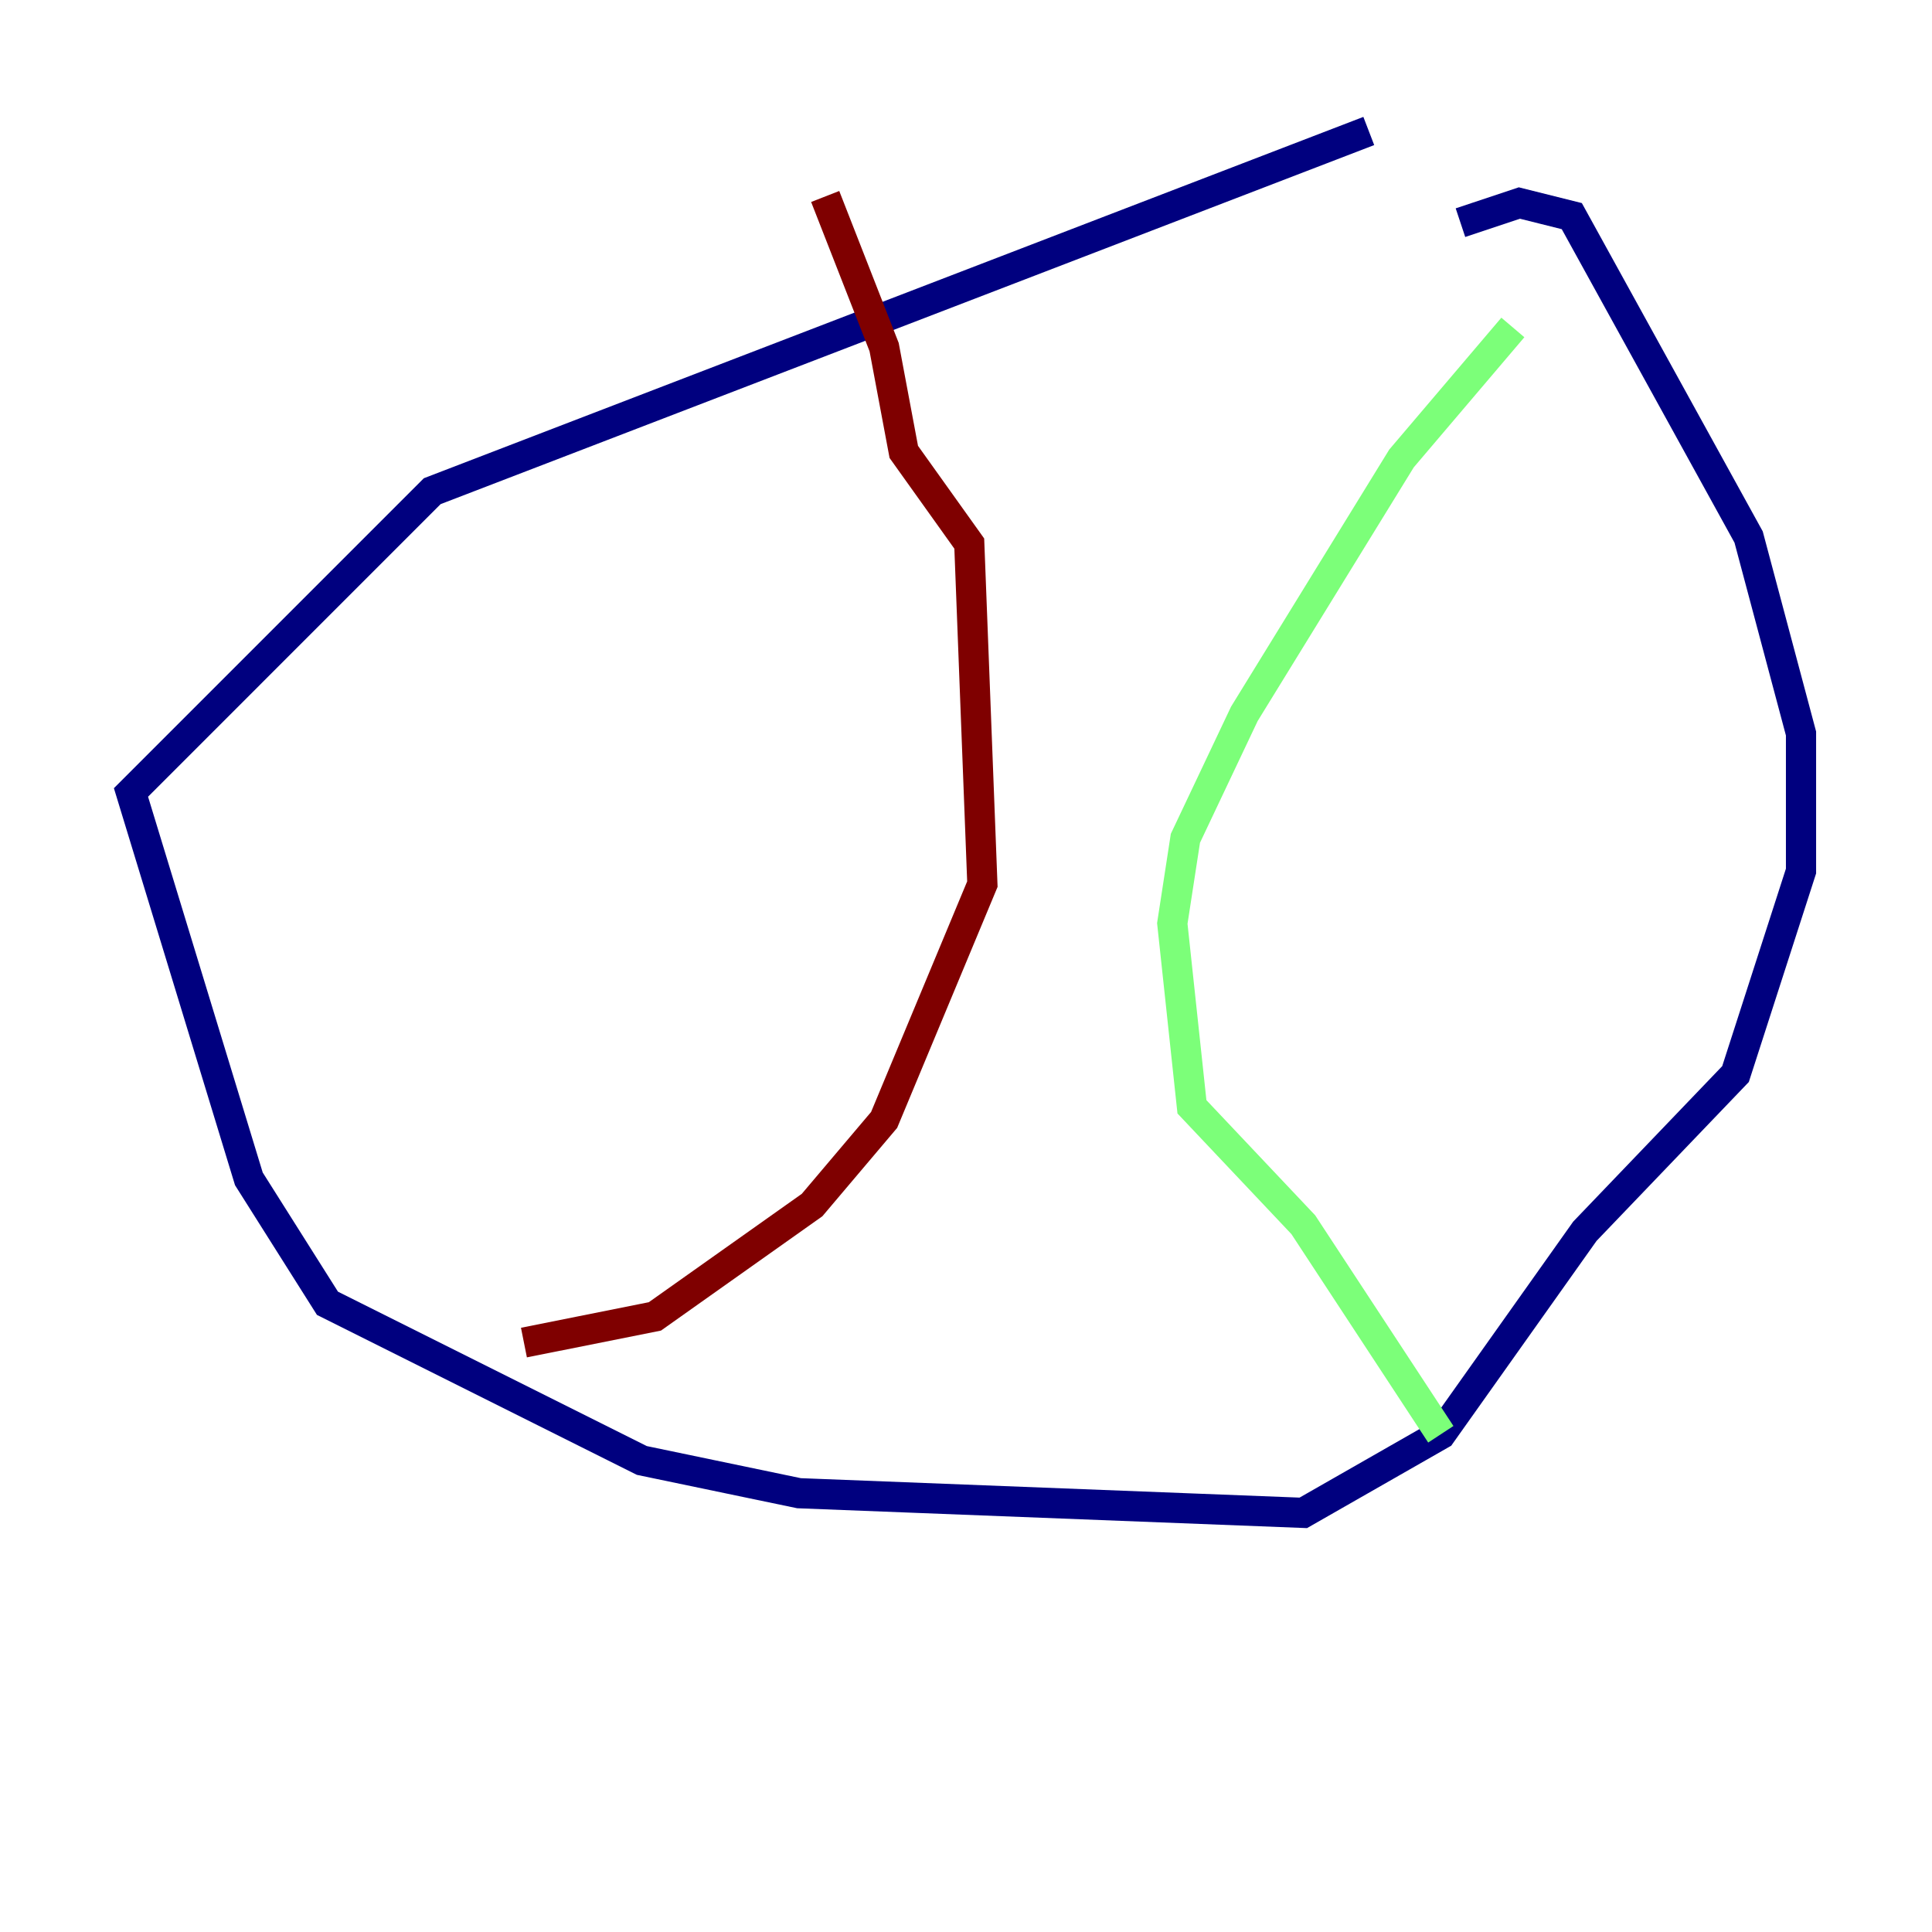 <?xml version="1.0" encoding="utf-8" ?>
<svg baseProfile="tiny" height="128" version="1.2" viewBox="0,0,128,128" width="128" xmlns="http://www.w3.org/2000/svg" xmlns:ev="http://www.w3.org/2001/xml-events" xmlns:xlink="http://www.w3.org/1999/xlink"><defs /><polyline fill="none" points="90.685,8.678 28.637,32.542 8.678,52.502 16.488,78.102 21.695,86.346 42.522,96.759 52.936,98.929 86.346,100.231 95.458,95.024 105.003,81.573 114.983,71.159 119.322,57.709 119.322,48.597 115.851,35.58 104.136,14.319 100.664,13.451 96.759,14.752" stroke="#00007f" stroke-width="2" /><polyline fill="none" points="100.231,21.695 92.854,30.373 82.441,47.295 78.536,55.539 77.668,61.18 78.969,73.329 86.346,81.139 95.458,95.024" stroke="#7cff79" stroke-width="2" /><polyline fill="none" points="34.712,88.949 43.39,87.214 53.803,79.837 58.576,74.197 65.085,58.576 64.217,36.014 59.878,29.939 58.576,22.997 54.671,13.017" stroke="#7f0000" stroke-width="2" /></svg>